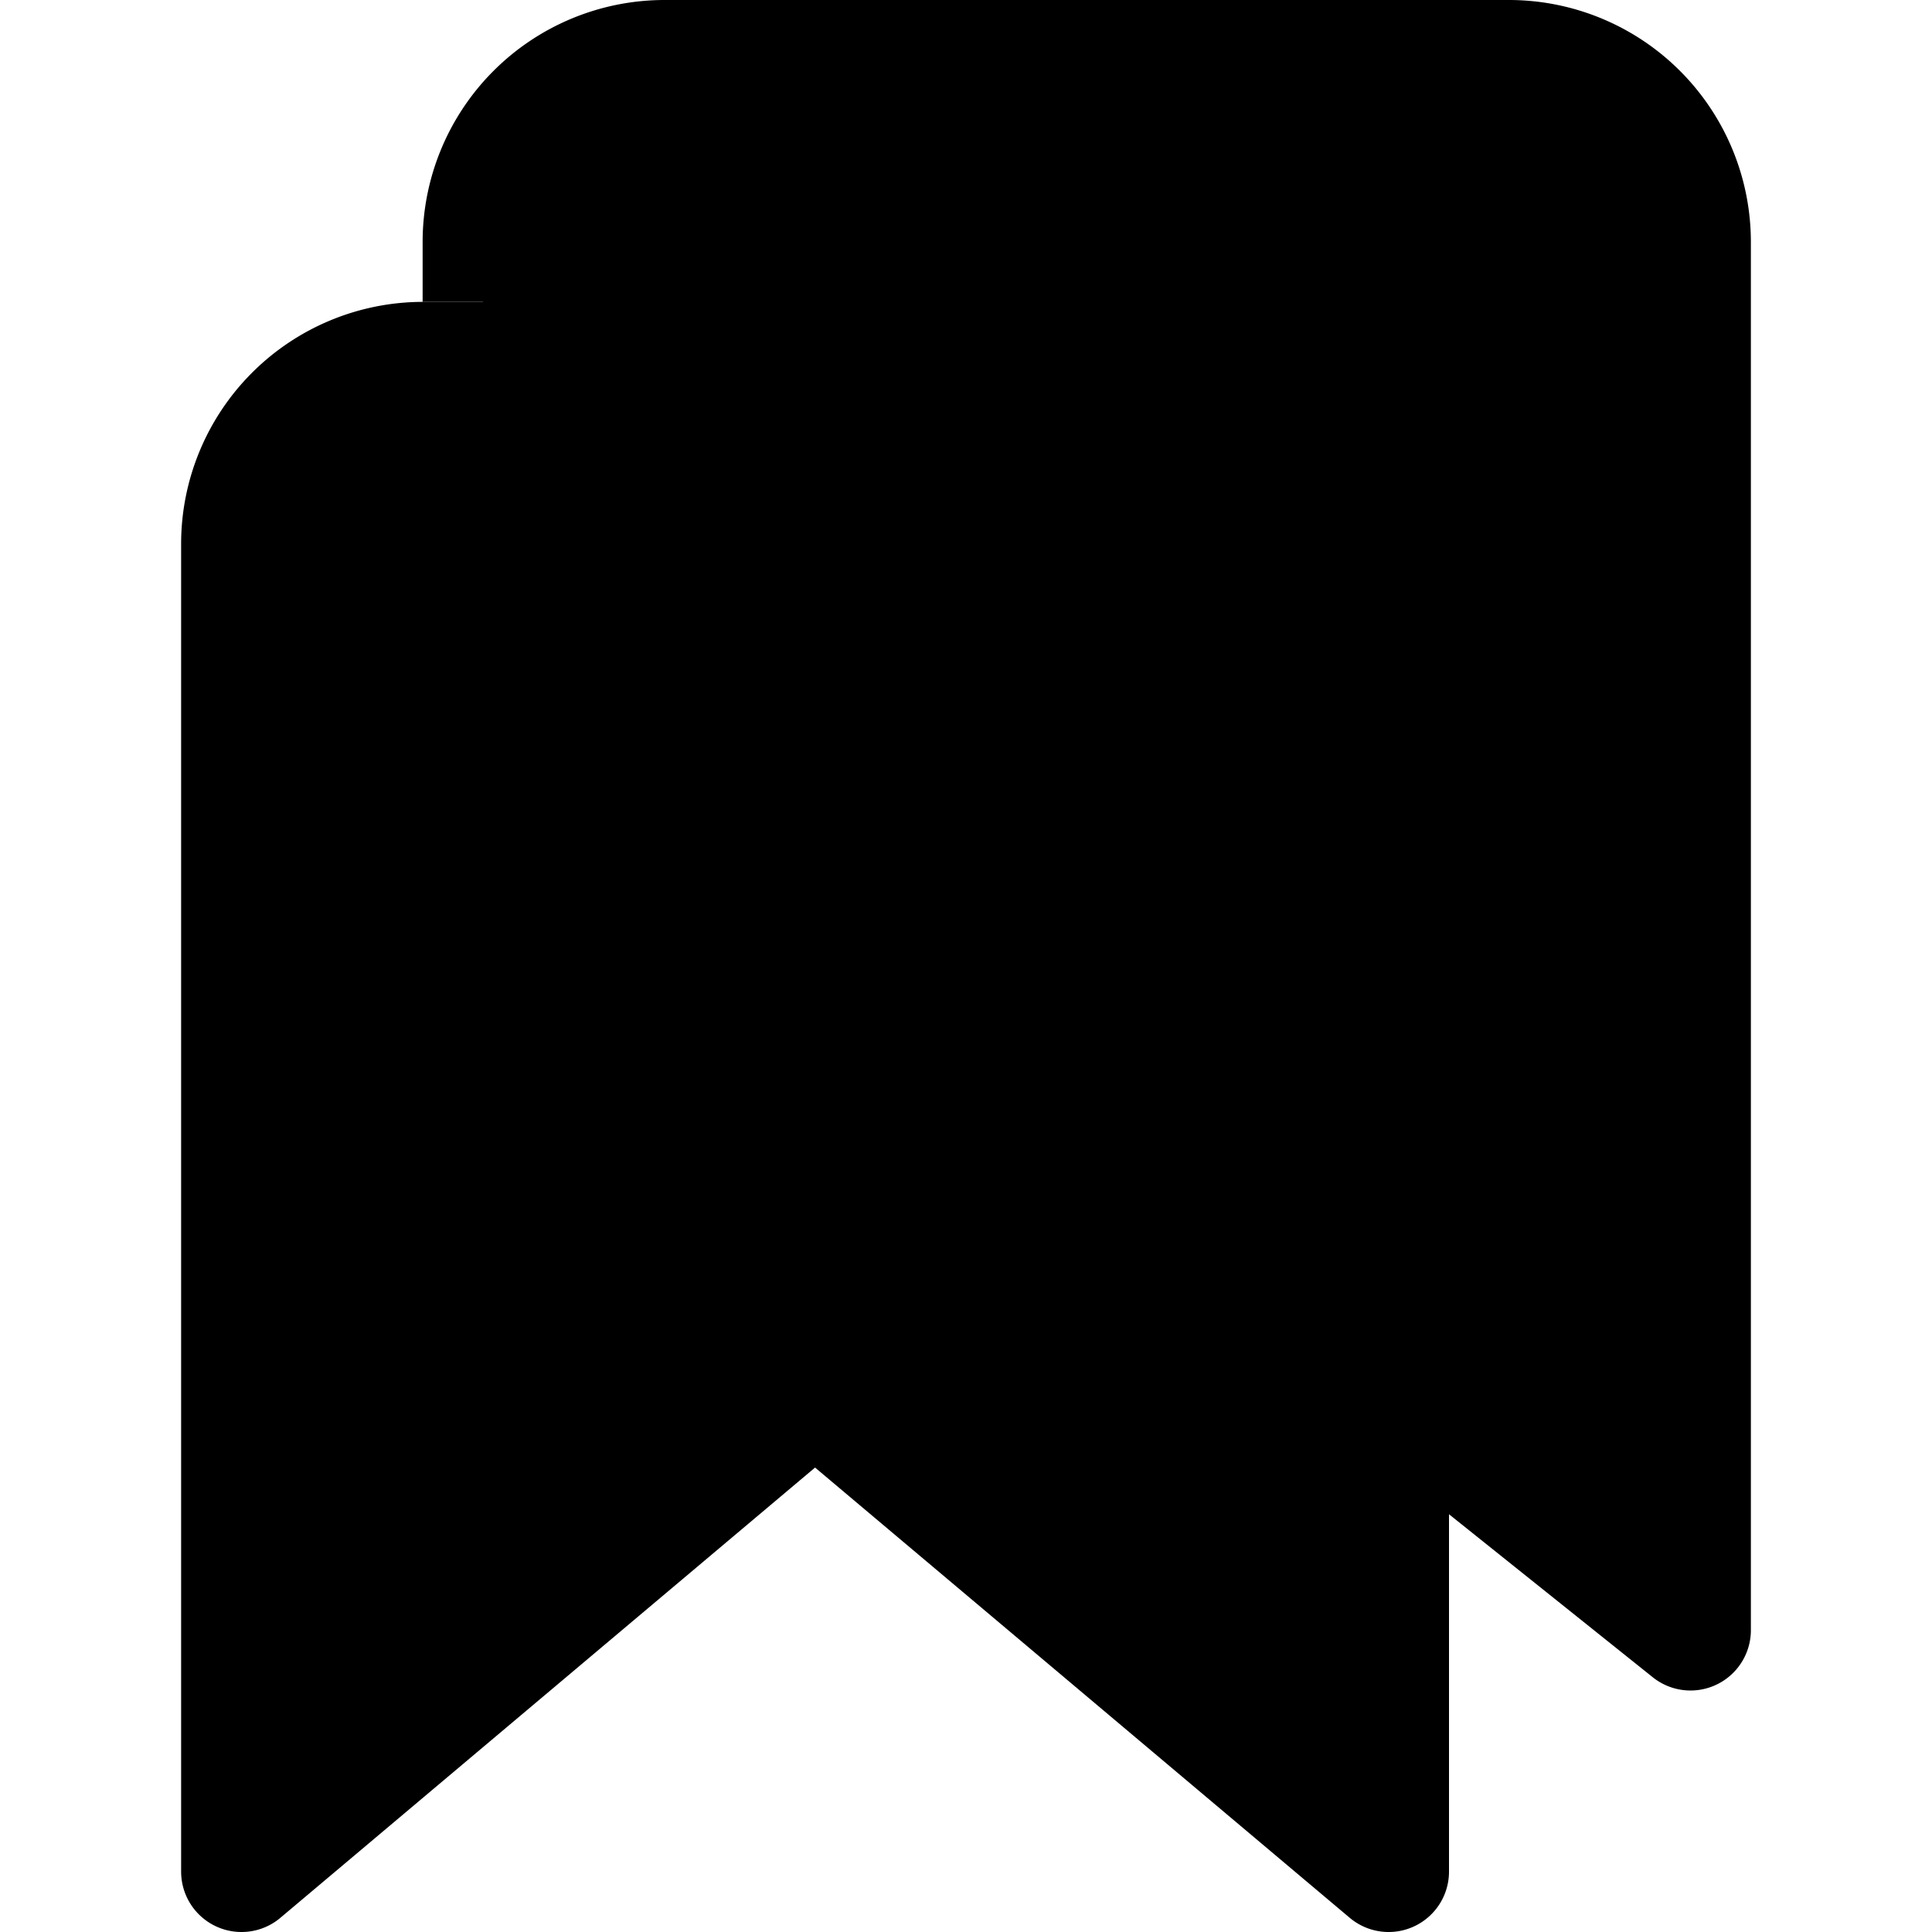 <svg xmlns="http://www.w3.org/2000/svg" width="24" height="24" viewBox="0 0 512 512">
    <path d="M128,80V64a48.14,48.14,0,0,1,48-48H400a48.14,48.14,0,0,1,48,48V432l-80-64" style="stroke:currentColor;stroke-linejoin:round;stroke-width:32px"/>
    <path d="M320,96H112a48.14,48.14,0,0,0-48,48V496L216,368,368,496V144A48.14,48.14,0,0,0,320,96Z" style="stroke:currentColor;stroke-linejoin:round;stroke-width:32px"/>
</svg>